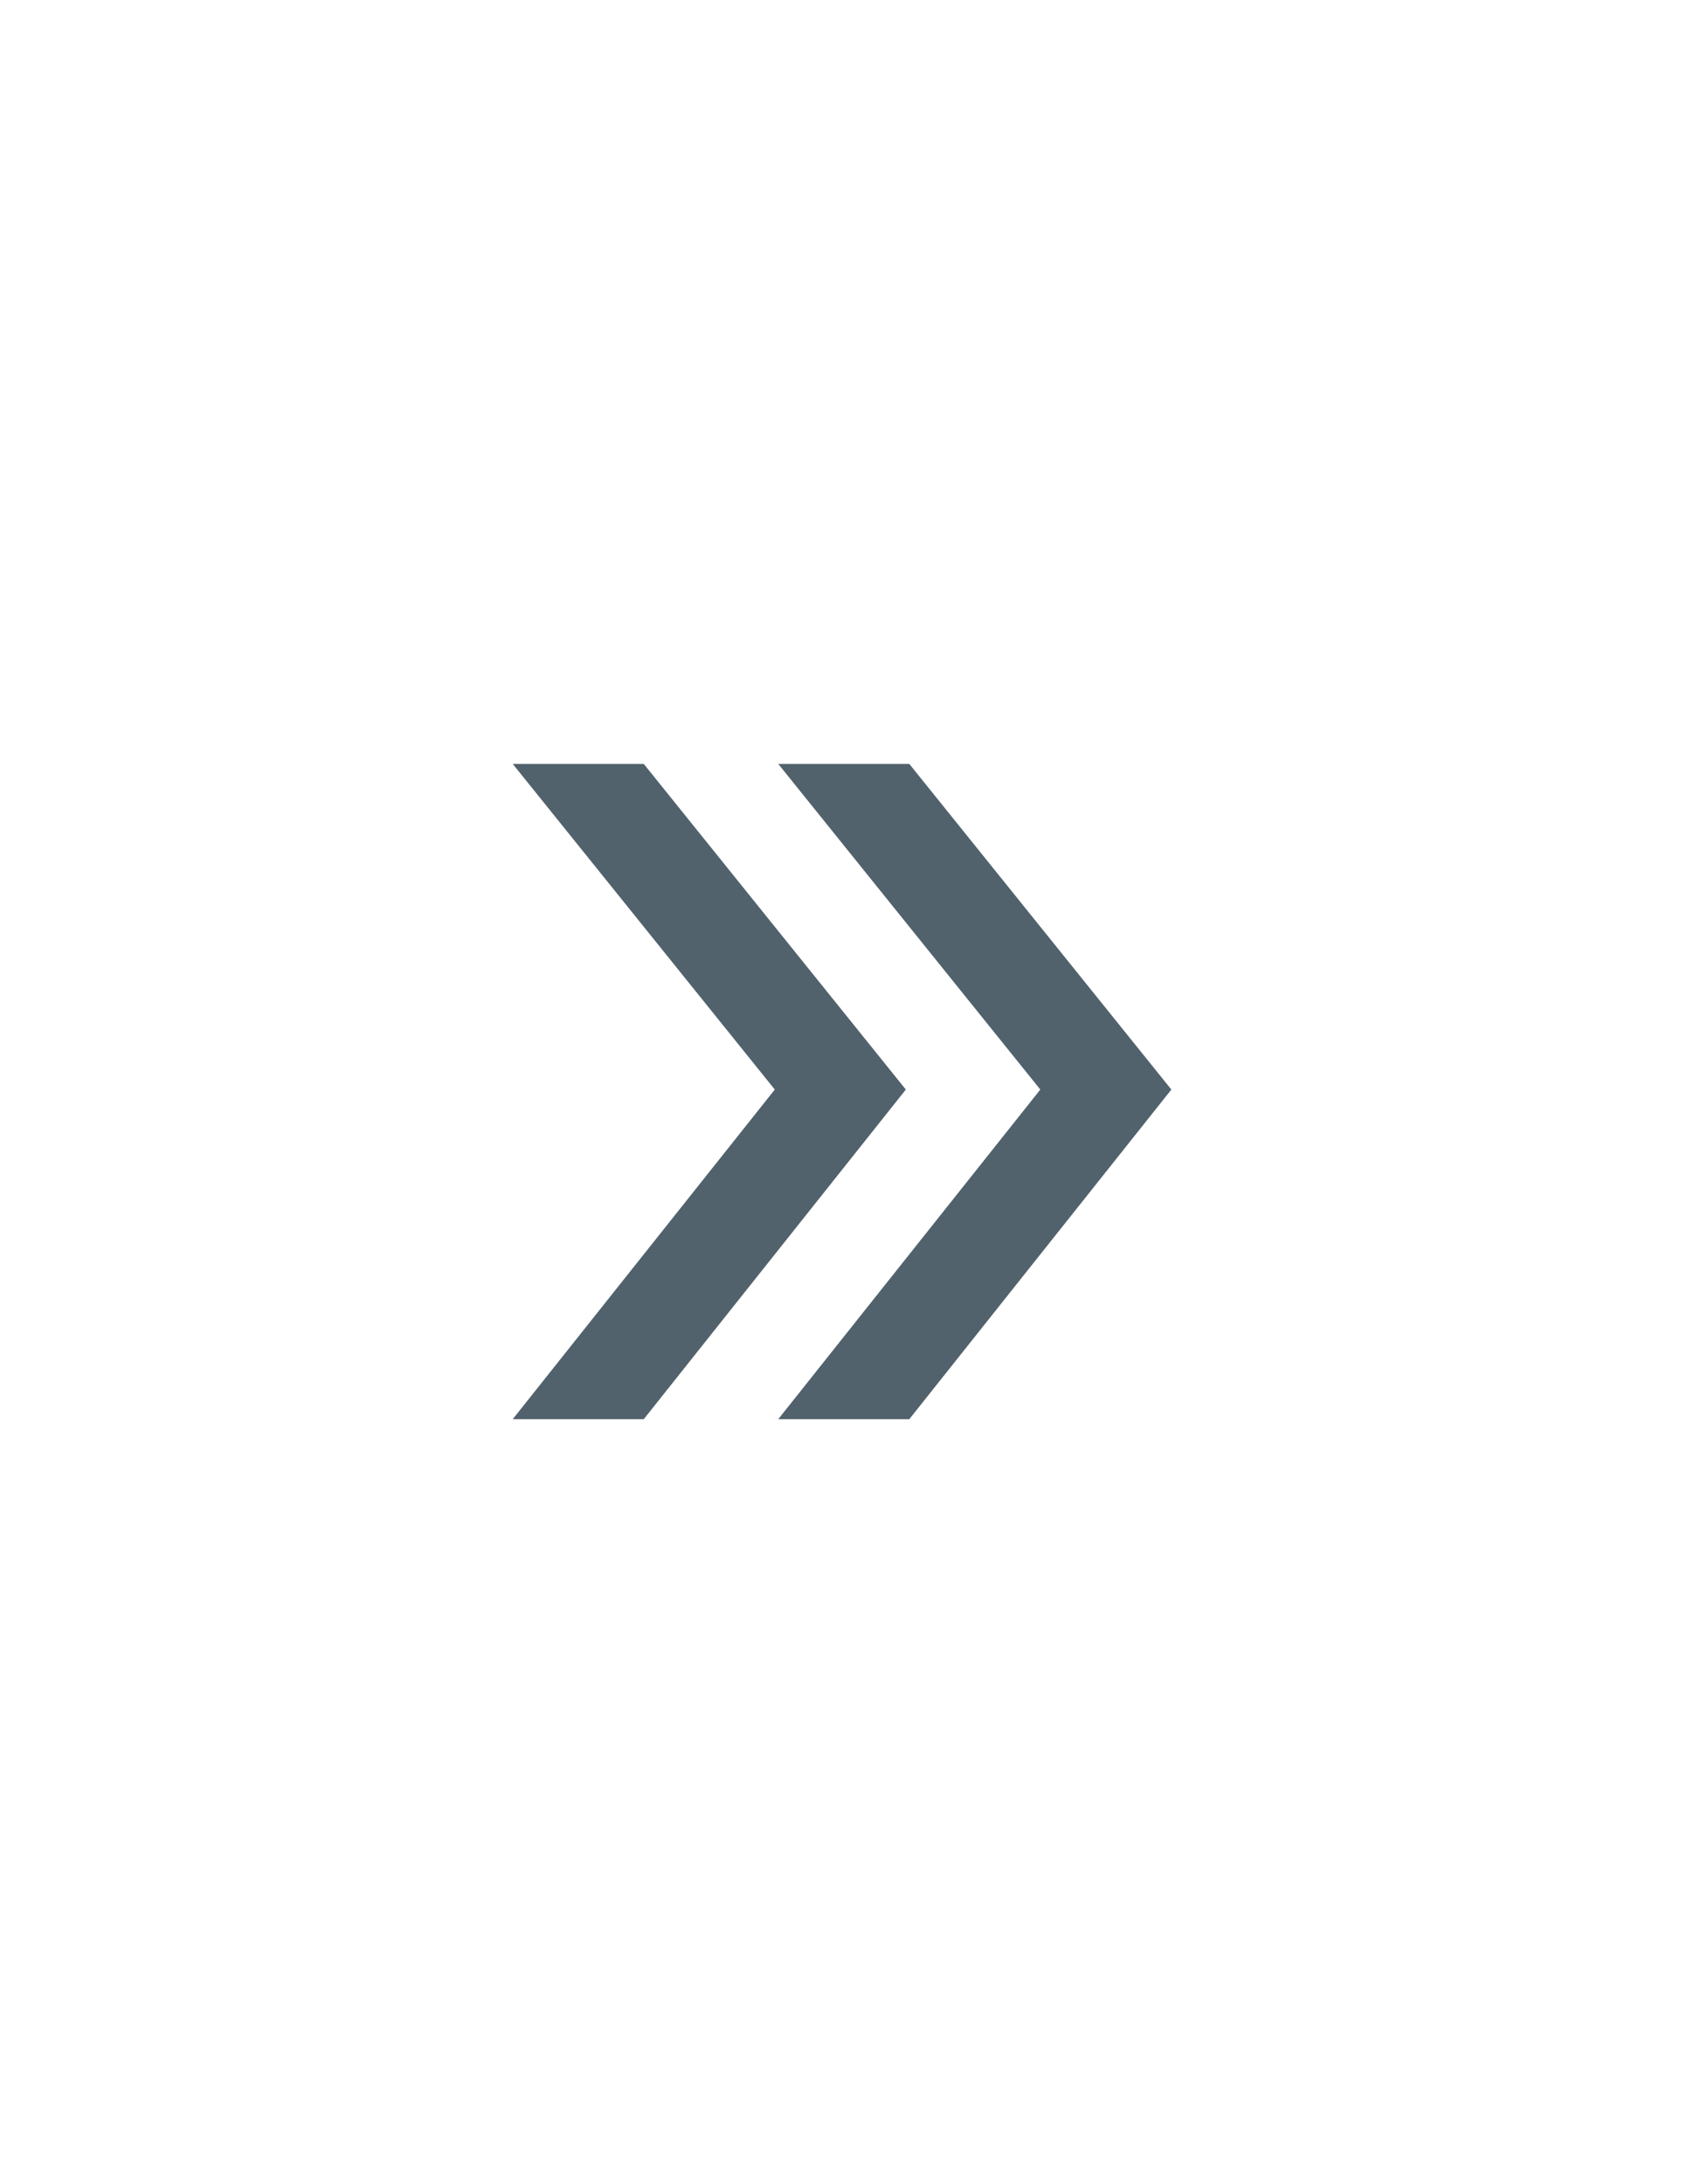 <svg fill="#51626c" xmlns="http://www.w3.org/2000/svg" viewBox="0 0 612 792"><path d="M233.54 277H186l95.07 118.08L186 514.6h47.54l95.07-119.52L233.54 277zm0 0"/><path d="M329.87 277h-47.54l95.07 118.08-95.07 119.52h47.54l95.07-119.52L329.87 277zm0 0"/></svg>